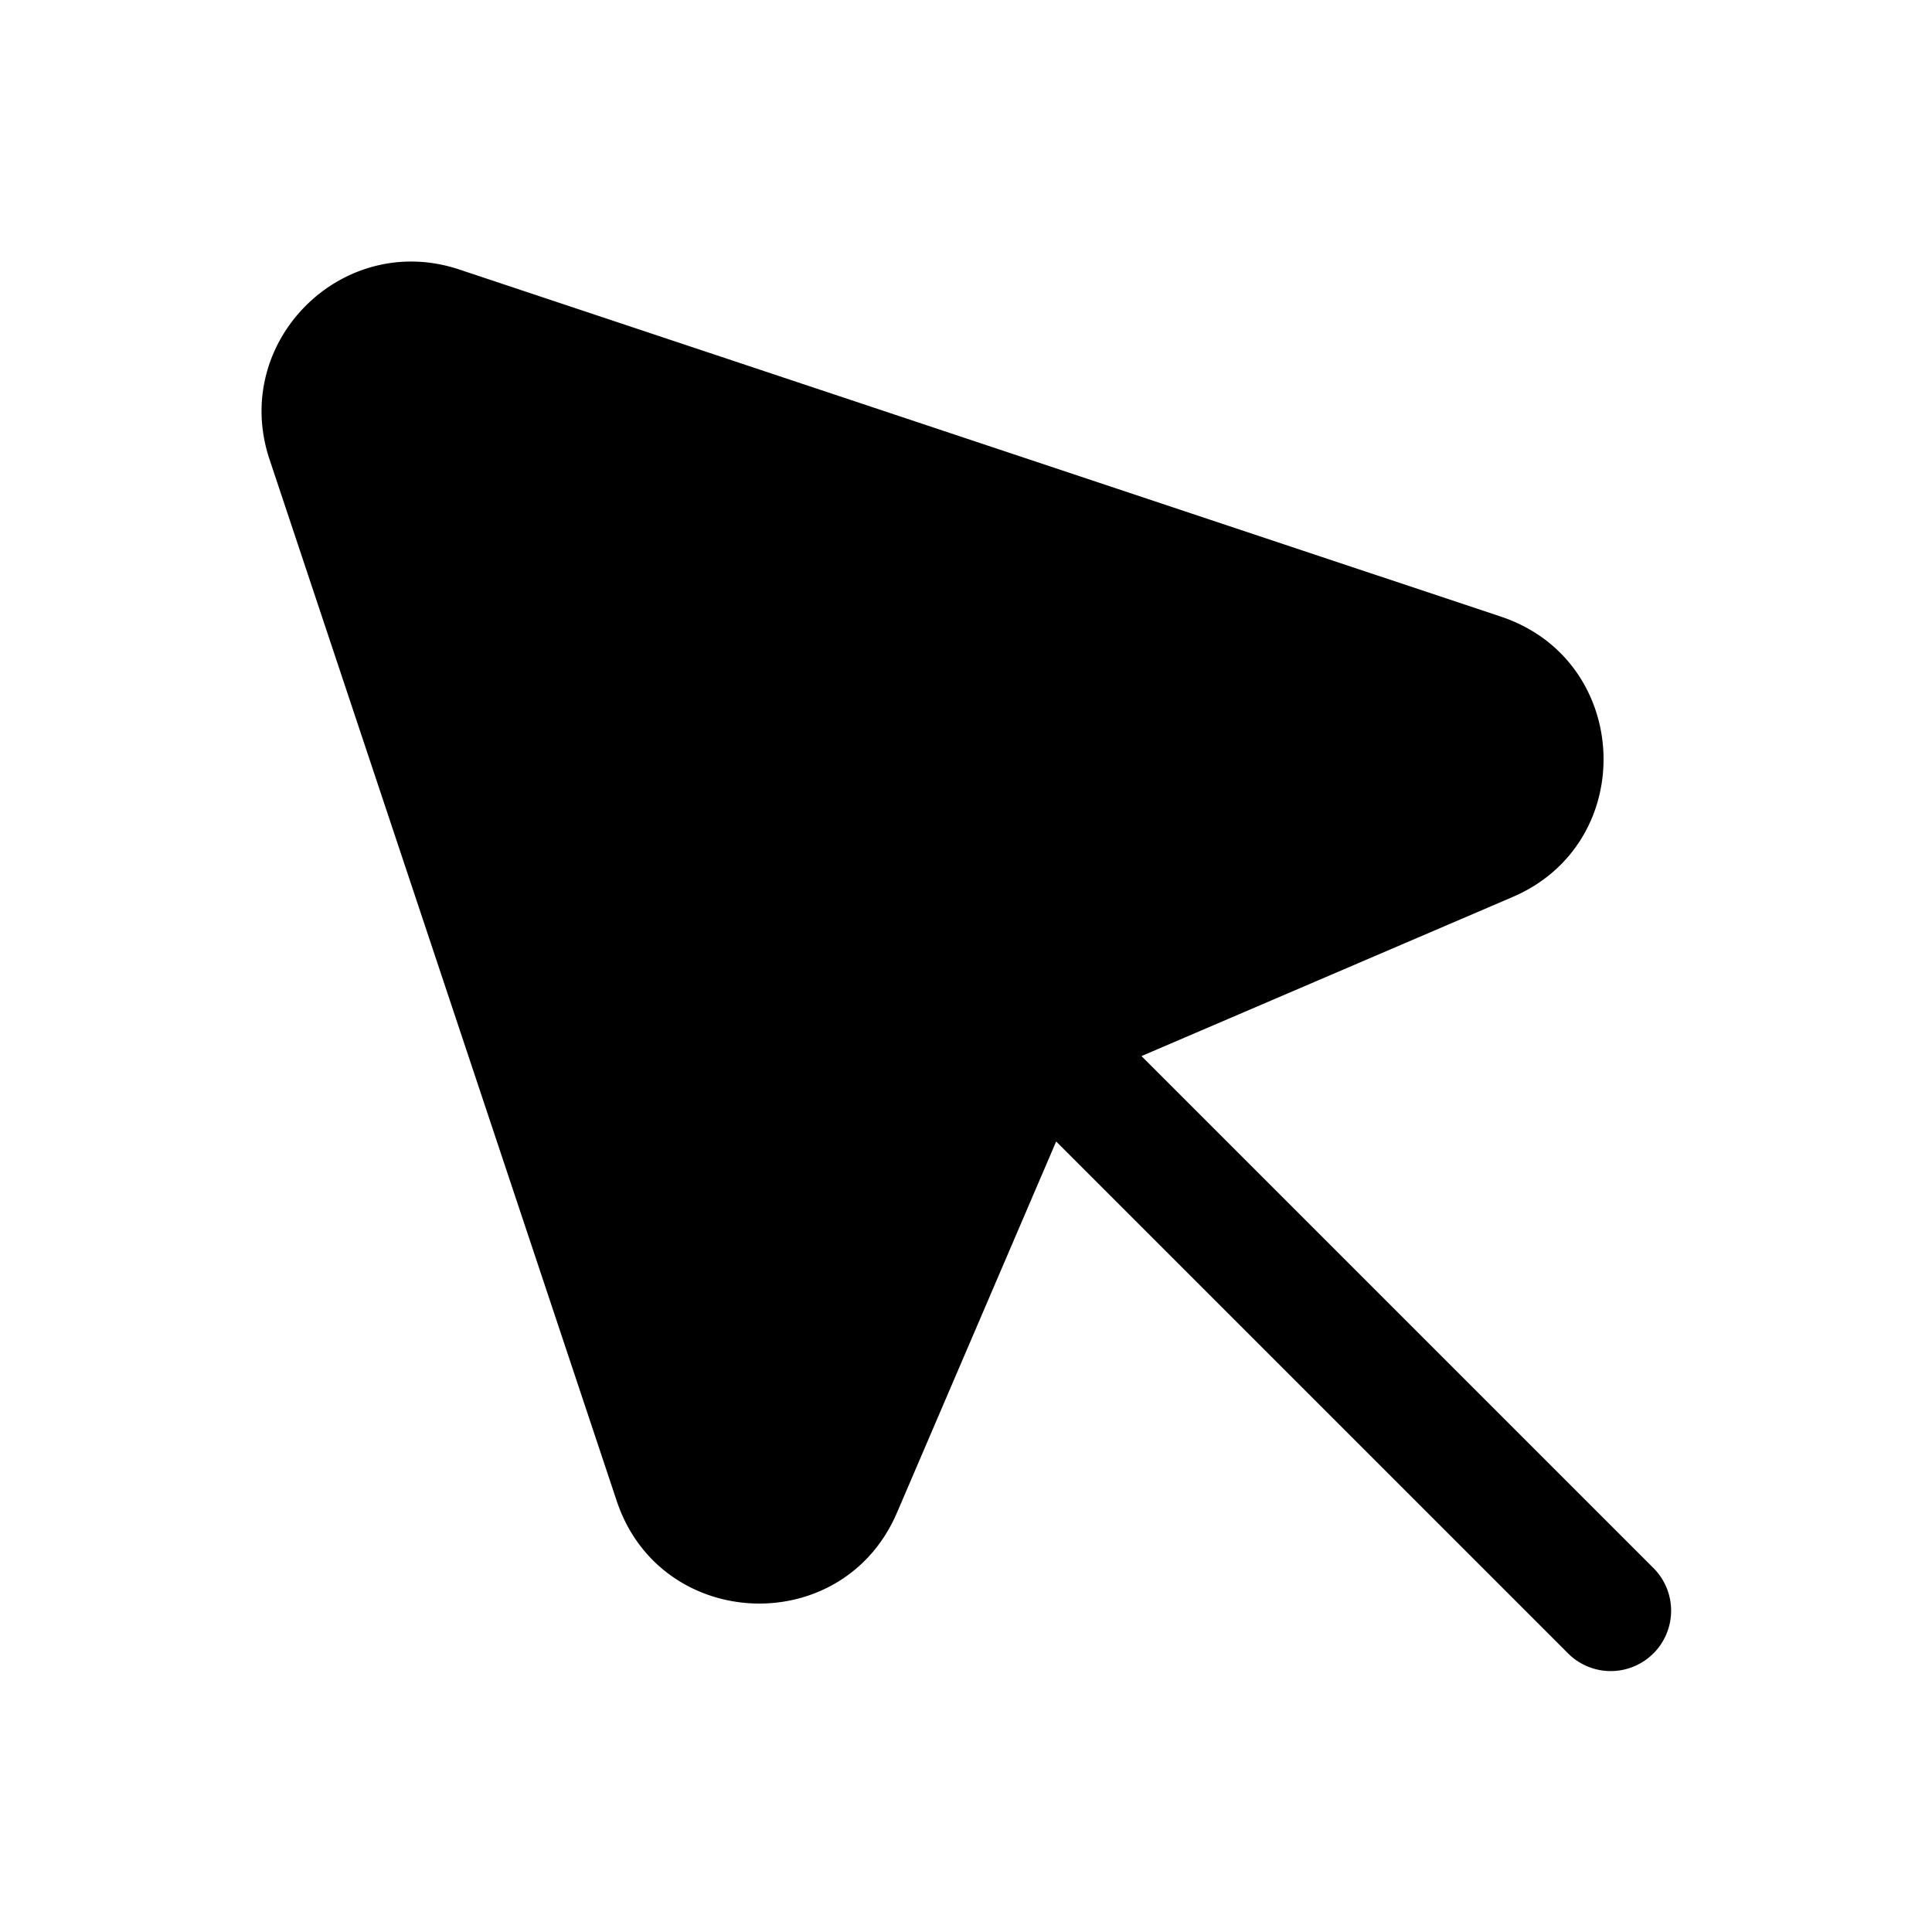 <svg width="24" height="24" fill="currentColor" viewBox="0 0 24 24" xmlns="http://www.w3.org/2000/svg"><path d="M3.348 5.706c-.486-1.457.9-2.844 2.358-2.358L18.645 7.66c1.627.543 1.72 2.808.145 3.483l-4.61 1.976 6.35 6.35a.75.75 0 1 1-1.06 1.061l-6.35-6.35-1.977 4.61c-.675 1.576-2.94 1.481-3.482-.145z"/></svg>